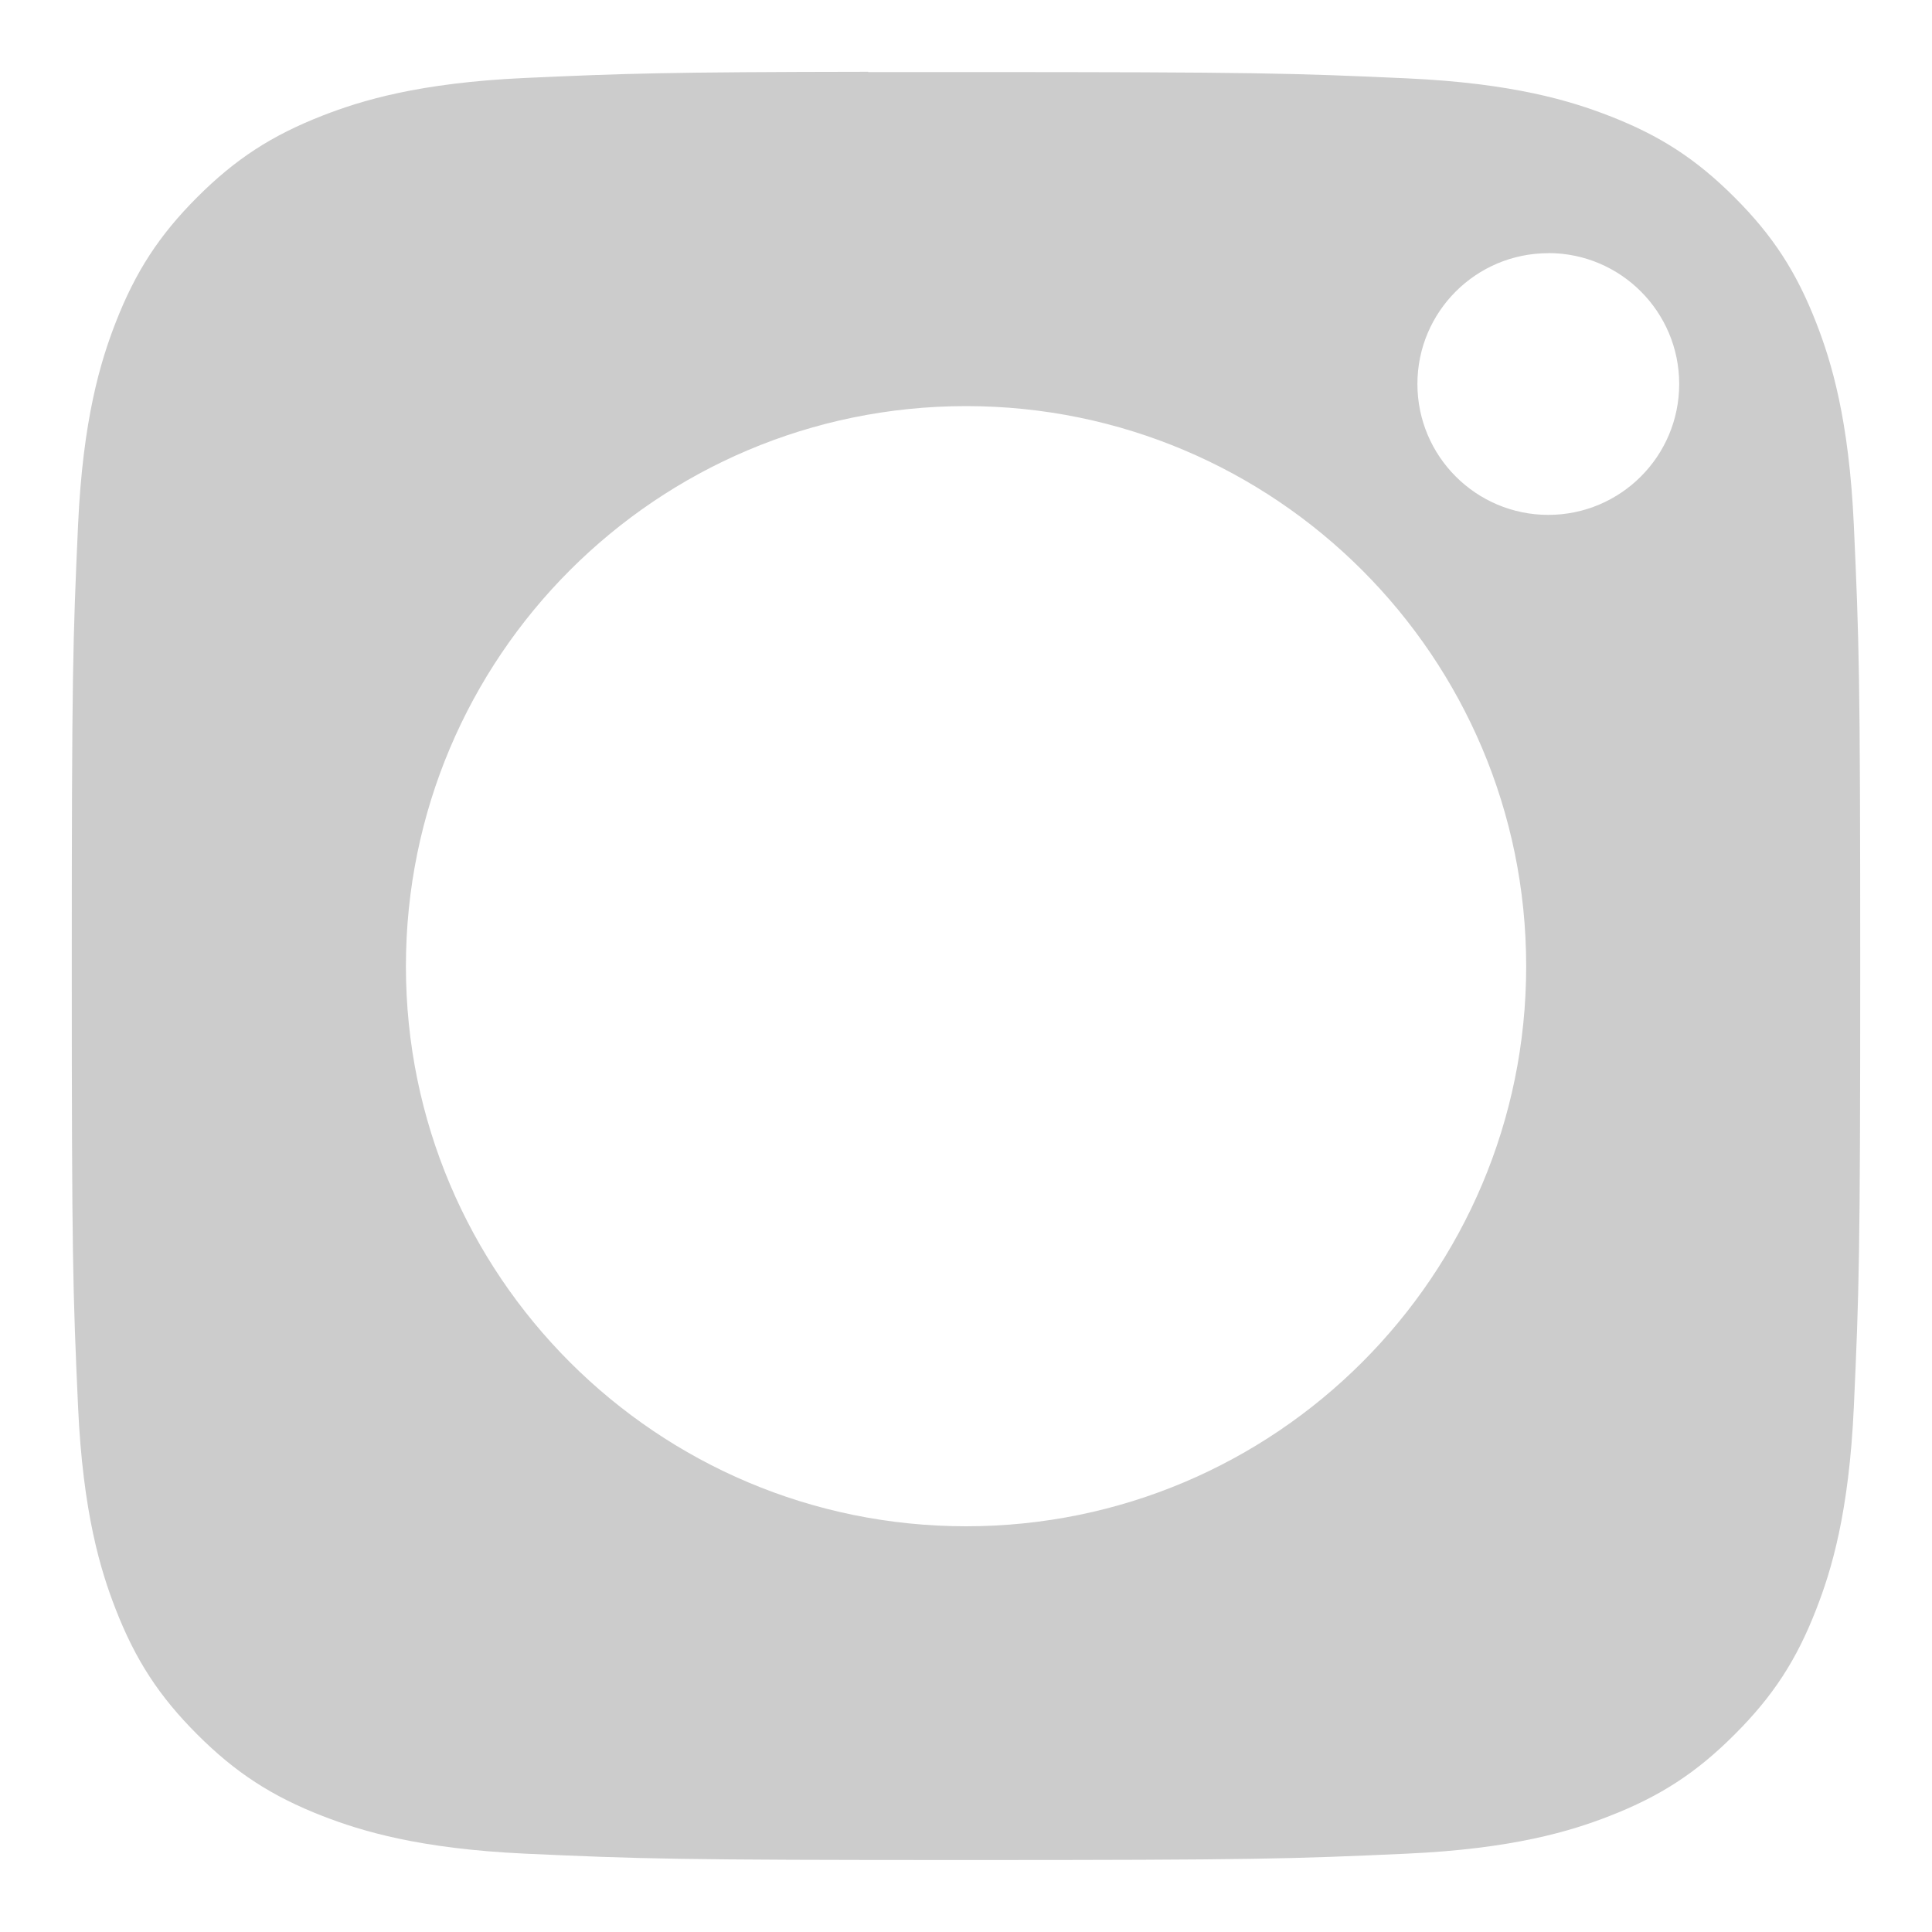<svg
                width="20"
                height="20"
                viewBox="0 0 20 20"
                fill="none"
                xmlns="http://www.w3.org/2000/svg"
              >
                <path
                  fill-rule="evenodd"
                  clip-rule="evenodd"
                  d="M8.987 0.746C9.184 0.746 9.396 0.746 9.624 0.746L10 0.746C13.015 0.746 13.373 0.757 14.563 0.811C15.664 0.861 16.262 1.045 16.66 1.2C17.187 1.404 17.562 1.649 17.957 2.044C18.353 2.44 18.597 2.816 18.802 3.343C18.957 3.741 19.141 4.338 19.191 5.439C19.245 6.629 19.257 6.987 19.257 10.001C19.257 13.014 19.245 13.372 19.191 14.562C19.141 15.663 18.957 16.261 18.802 16.658C18.598 17.185 18.353 17.56 17.957 17.955C17.562 18.351 17.187 18.595 16.66 18.8C16.262 18.955 15.664 19.139 14.563 19.189C13.373 19.243 13.015 19.255 10 19.255C6.985 19.255 6.628 19.243 5.437 19.189C4.336 19.138 3.739 18.954 3.341 18.8C2.814 18.595 2.437 18.35 2.042 17.955C1.647 17.56 1.402 17.184 1.197 16.657C1.042 16.26 0.858 15.662 0.808 14.561C0.754 13.371 0.743 13.013 0.743 9.998C0.743 6.982 0.754 6.627 0.808 5.436C0.858 4.335 1.042 3.738 1.197 3.34C1.402 2.813 1.647 2.436 2.042 2.041C2.437 1.646 2.814 1.401 3.341 1.196C3.739 1.041 4.336 0.857 5.437 0.807C6.479 0.76 6.883 0.746 8.987 0.743V0.746ZM16.028 2.621C15.28 2.621 14.673 3.227 14.673 3.975C14.673 4.723 15.28 5.33 16.028 5.33C16.776 5.33 17.383 4.723 17.383 3.975C17.383 3.227 16.776 2.62 16.028 2.62V2.621ZM4.202 10.003C4.202 6.8 6.798 4.204 10.001 4.204C13.203 4.204 15.799 6.8 15.799 10.003C15.799 13.205 13.203 15.8 10.001 15.8C6.798 15.8 4.202 13.205 4.202 10.003Z"
                  fill="#CCCCCC"
                />
              </svg>